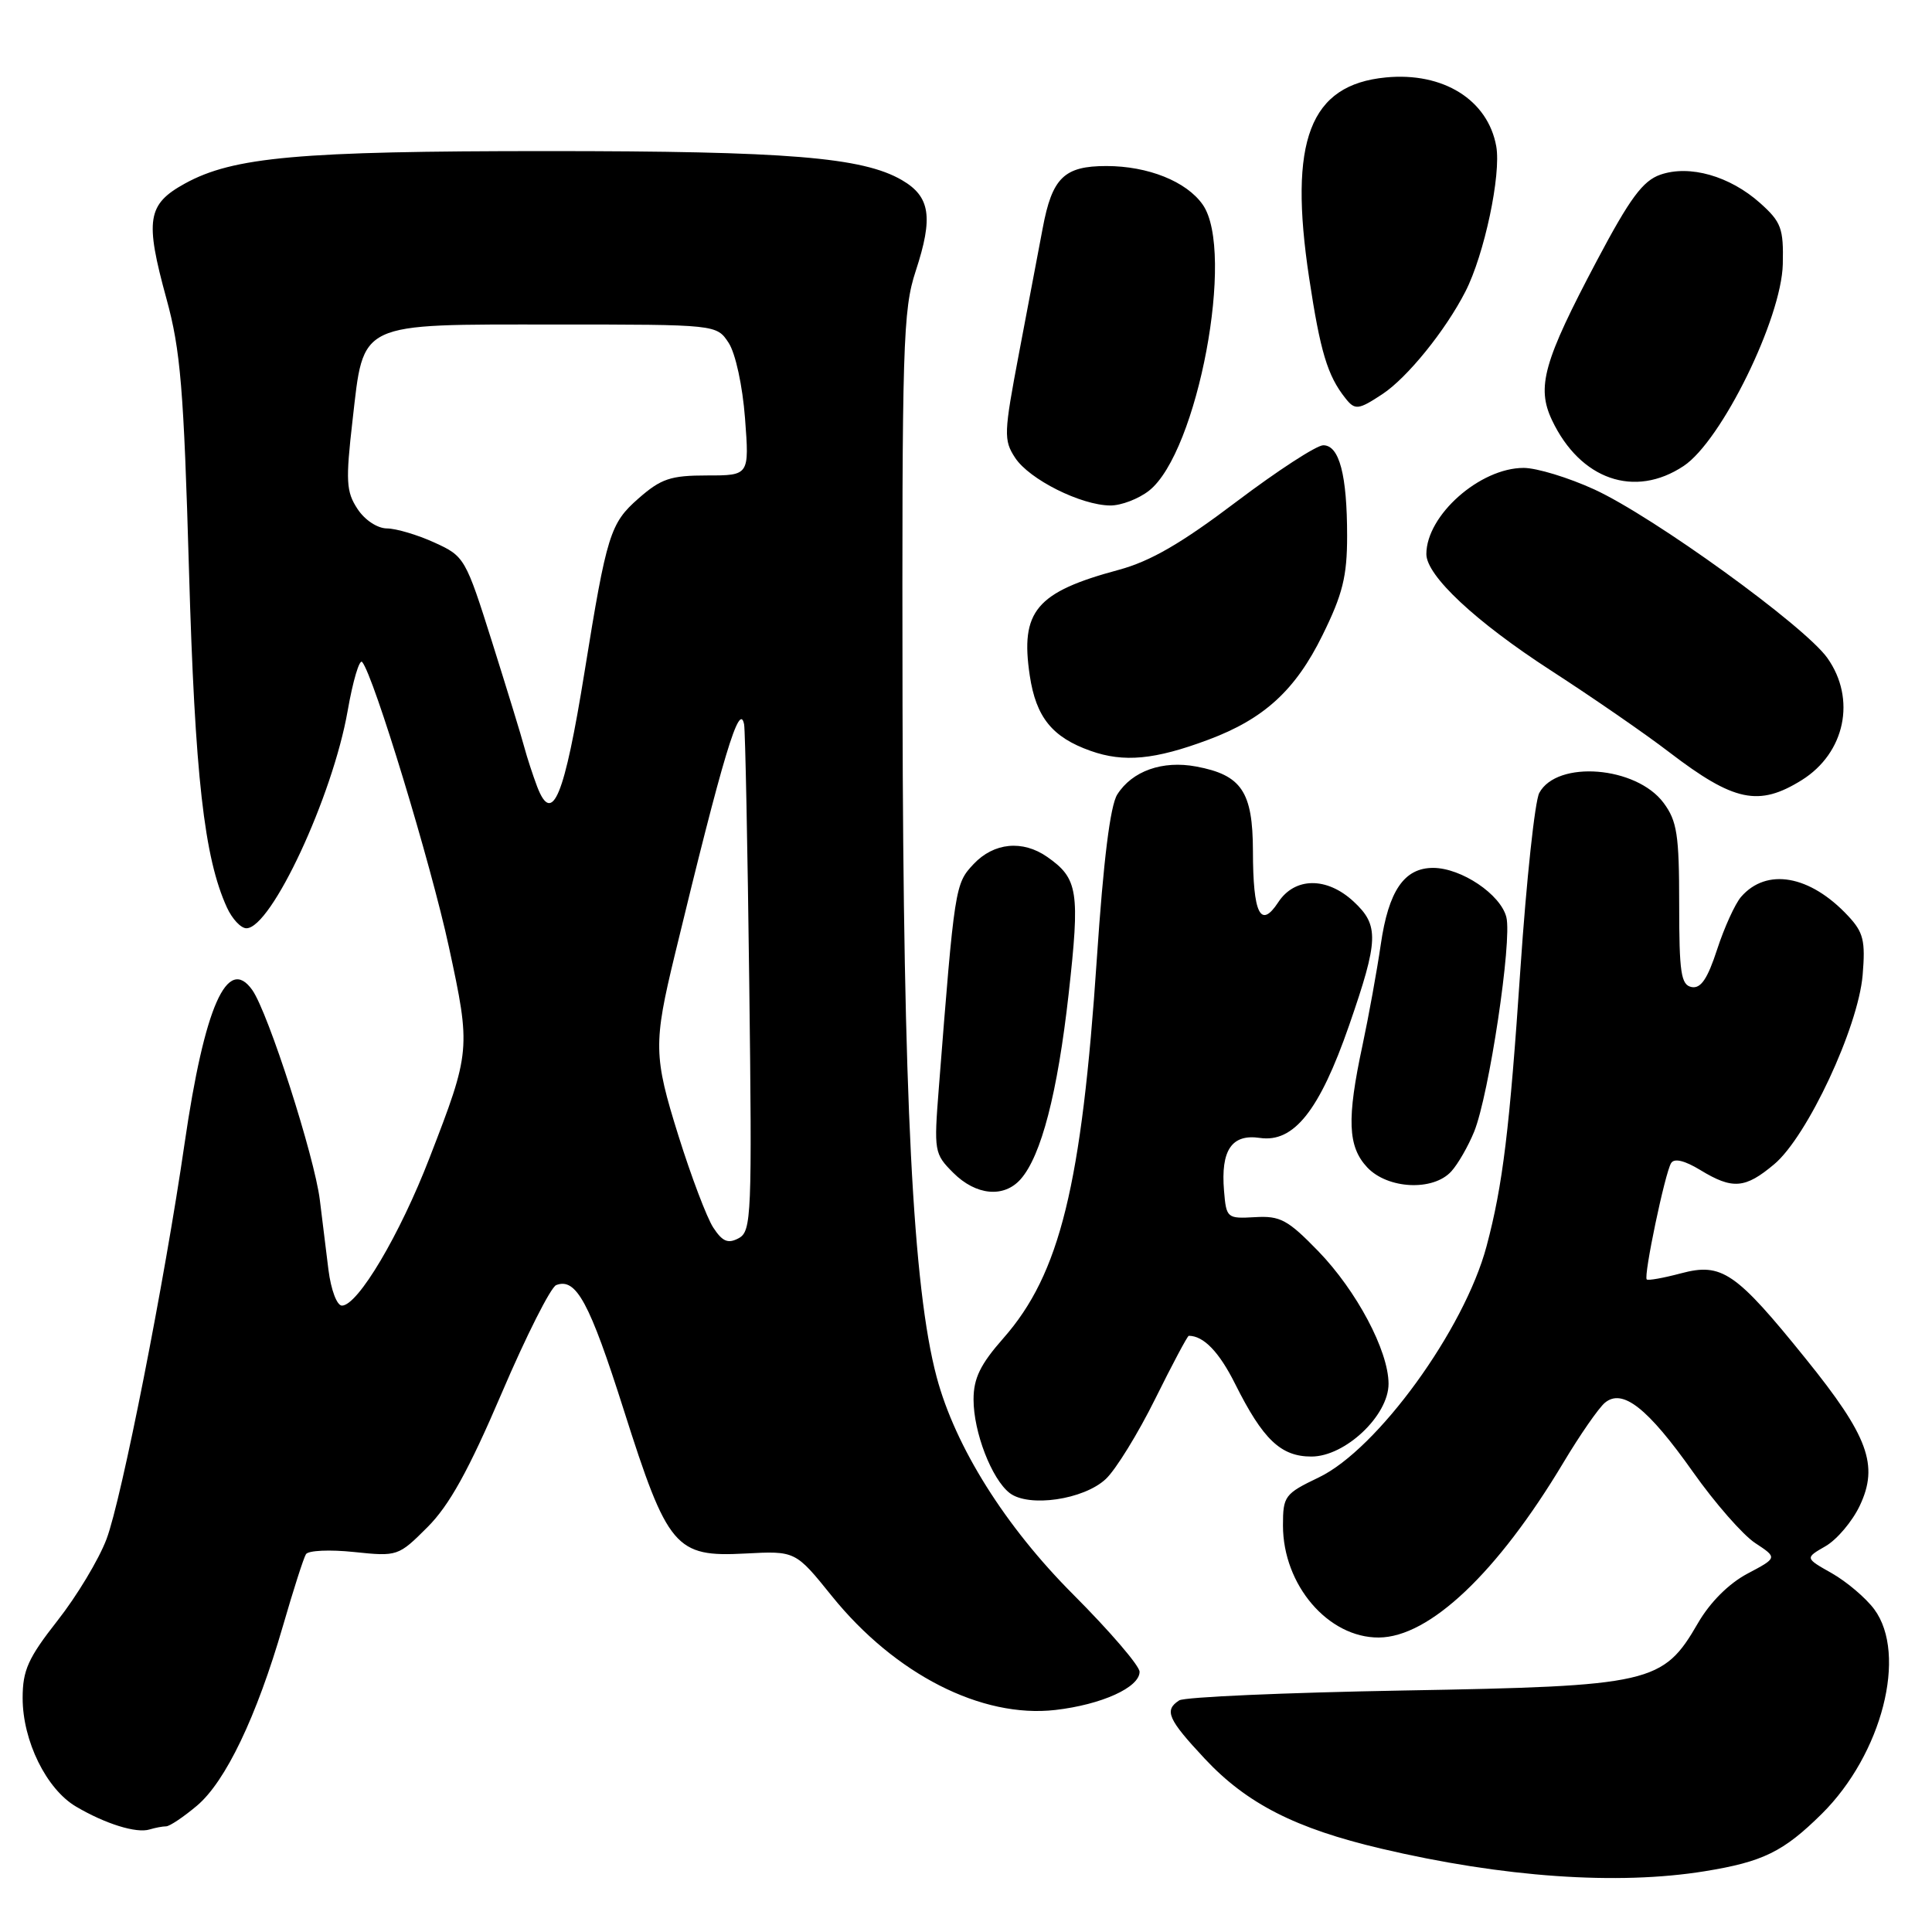 <?xml version="1.0" encoding="UTF-8" standalone="no"?>
<!DOCTYPE svg PUBLIC "-//W3C//DTD SVG 1.1//EN" "http://www.w3.org/Graphics/SVG/1.1/DTD/svg11.dtd" >
<svg xmlns="http://www.w3.org/2000/svg" xmlns:xlink="http://www.w3.org/1999/xlink" version="1.1" viewBox="0 0 256 256">
 <g >
 <path fill="currentColor"
d=" M 225.88 247.95 C 233.60 246.70 236.31 245.37 241.39 240.35 C 249.38 232.44 252.77 219.22 248.35 213.24 C 247.23 211.73 244.70 209.59 242.74 208.47 C 239.16 206.45 239.16 206.45 241.89 204.88 C 243.40 204.01 245.44 201.60 246.43 199.51 C 248.97 194.15 247.56 190.30 239.27 180.04 C 230.00 168.55 228.15 167.28 222.75 168.72 C 220.42 169.34 218.37 169.71 218.20 169.53 C 217.76 169.09 220.62 155.42 221.43 154.12 C 221.84 153.44 223.21 153.77 225.29 155.03 C 229.57 157.64 231.24 157.51 235.10 154.26 C 239.48 150.58 246.22 136.15 246.81 129.20 C 247.19 124.65 246.92 123.54 244.88 121.36 C 239.84 115.96 234.09 114.94 230.70 118.84 C 229.91 119.75 228.48 122.89 227.53 125.80 C 226.26 129.70 225.37 131.02 224.15 130.79 C 222.74 130.51 222.50 128.92 222.50 119.82 C 222.50 110.60 222.22 108.79 220.43 106.38 C 216.81 101.52 206.31 100.69 203.96 105.07 C 203.38 106.16 202.26 116.60 201.47 128.28 C 200.03 149.64 199.13 157.05 196.98 165.12 C 194.05 176.15 182.51 192.05 174.74 195.77 C 170.23 197.93 170.00 198.24 170.00 202.13 C 170.00 210.02 175.99 217.02 182.70 216.98 C 189.41 216.94 198.42 208.40 207.16 193.80 C 209.36 190.12 211.84 186.55 212.66 185.87 C 214.99 183.93 218.33 186.56 224.34 195.06 C 227.23 199.15 230.93 203.38 232.57 204.46 C 235.53 206.41 235.53 206.41 231.54 208.52 C 229.06 209.84 226.59 212.31 224.99 215.07 C 220.36 223.07 218.83 223.42 186.00 224.00 C 170.32 224.28 156.94 224.86 156.25 225.31 C 154.22 226.62 154.75 227.81 159.63 233.03 C 165.20 238.99 171.65 242.28 183.00 244.95 C 199.17 248.76 214.35 249.82 225.88 247.95 Z  M 22.01 242.00 C 22.47 242.00 24.31 240.77 26.09 239.27 C 29.89 236.07 33.99 227.50 37.49 215.45 C 38.86 210.71 40.23 206.43 40.54 205.94 C 40.84 205.44 43.71 205.31 46.92 205.65 C 52.67 206.25 52.79 206.21 56.65 202.35 C 59.53 199.47 62.10 194.84 66.47 184.62 C 69.72 177.01 72.98 170.56 73.70 170.28 C 76.34 169.27 78.11 172.54 82.65 186.82 C 88.47 205.14 89.49 206.34 98.75 205.85 C 105.40 205.50 105.40 205.50 110.22 211.48 C 118.59 221.85 130.06 227.70 139.84 226.58 C 145.98 225.87 151.00 223.59 151.00 221.52 C 151.00 220.73 147.05 216.13 142.22 211.29 C 133.20 202.26 126.58 191.72 124.11 182.46 C 120.96 170.64 119.69 145.47 119.59 93.50 C 119.51 45.56 119.64 41.06 121.34 35.90 C 123.68 28.77 123.27 26.05 119.50 23.86 C 114.28 20.83 104.35 20.02 72.50 20.02 C 39.58 20.02 30.92 20.79 24.50 24.32 C 19.51 27.07 19.18 29.11 22.06 39.60 C 23.92 46.37 24.35 51.52 25.04 75.50 C 25.83 102.82 27.05 113.64 30.07 120.25 C 30.76 121.76 31.92 123.00 32.65 123.00 C 35.94 123.00 44.07 105.55 46.06 94.22 C 46.76 90.21 47.63 87.29 47.99 87.72 C 49.52 89.53 57.09 114.41 59.48 125.47 C 62.40 138.99 62.37 139.33 56.92 153.41 C 52.99 163.60 47.42 172.99 45.31 173.00 C 44.64 173.00 43.86 170.92 43.52 168.25 C 43.19 165.64 42.68 161.47 42.38 159.00 C 41.67 153.24 35.55 134.21 33.44 131.20 C 30.13 126.50 27.10 133.36 24.46 151.50 C 21.82 169.72 16.10 198.72 14.11 203.95 C 13.09 206.65 10.17 211.50 7.62 214.74 C 3.73 219.70 3.00 221.31 3.00 225.00 C 3.00 230.67 6.14 237.06 10.07 239.38 C 13.95 241.67 18.08 242.96 19.83 242.41 C 20.56 242.19 21.54 242.00 22.01 242.00 Z  M 146.53 195.97 C 147.85 194.73 150.79 189.96 153.07 185.36 C 155.35 180.76 157.35 177.00 157.52 177.00 C 159.48 177.00 161.54 179.13 163.66 183.37 C 167.35 190.75 169.71 193.00 173.77 193.00 C 178.25 193.00 184.00 187.56 183.99 183.35 C 183.98 178.98 179.75 171.02 174.67 165.78 C 170.63 161.62 169.63 161.08 166.29 161.28 C 162.59 161.49 162.49 161.41 162.19 157.79 C 161.74 152.40 163.21 150.23 166.94 150.78 C 171.44 151.44 174.84 147.16 178.76 135.88 C 182.69 124.54 182.76 122.61 179.35 119.45 C 175.81 116.17 171.56 116.21 169.37 119.56 C 167.03 123.13 166.03 121.12 166.02 112.75 C 166.00 104.90 164.51 102.69 158.51 101.57 C 154.04 100.73 150.01 102.16 148.04 105.28 C 147.11 106.76 146.21 114.00 145.34 126.99 C 143.33 157.06 140.44 168.81 132.97 177.30 C 129.90 180.78 129.00 182.63 129.00 185.44 C 129.00 189.77 131.40 195.98 133.78 197.83 C 136.30 199.78 143.61 198.72 146.53 195.97 Z  M 135.24 156.25 C 137.97 153.16 140.13 144.83 141.60 131.71 C 143.12 118.08 142.85 116.41 138.77 113.55 C 135.51 111.27 131.69 111.64 129.00 114.50 C 126.55 117.11 126.49 117.45 124.40 144.15 C 123.74 152.56 123.79 152.88 126.31 155.40 C 129.32 158.41 133.02 158.76 135.24 156.25 Z  M 192.31 155.21 C 193.20 154.23 194.55 151.87 195.33 149.96 C 197.31 145.07 200.38 124.64 199.60 121.53 C 198.84 118.51 193.64 115.01 189.90 115.00 C 186.06 115.00 183.99 118.03 182.96 125.15 C 182.45 128.64 181.36 134.65 180.54 138.50 C 178.44 148.28 178.58 151.93 181.17 154.69 C 183.89 157.57 189.91 157.86 192.31 155.21 Z  M 238.74 103.37 C 244.49 99.78 245.99 92.61 242.13 87.18 C 239.10 82.92 219.08 68.45 211.27 64.86 C 207.85 63.29 203.62 62.00 201.89 62.00 C 196.10 62.00 189.00 68.28 189.00 73.42 C 189.00 76.28 195.52 82.38 205.50 88.84 C 211.00 92.40 218.06 97.27 221.18 99.67 C 229.76 106.23 233.04 106.92 238.74 103.37 Z  M 160.13 98.01 C 167.49 95.26 171.66 91.45 175.24 84.16 C 177.91 78.75 178.50 76.37 178.50 71.02 C 178.50 62.94 177.47 59.00 175.34 59.00 C 174.45 59.00 169.27 62.37 163.83 66.48 C 156.55 71.99 152.45 74.37 148.23 75.51 C 137.28 78.46 135.17 80.98 136.45 89.52 C 137.28 95.04 139.42 97.69 144.50 99.49 C 148.91 101.06 153.02 100.67 160.13 98.01 Z  M 152.25 65.02 C 158.70 59.95 163.70 33.30 159.37 27.12 C 157.22 24.04 152.12 22.00 146.60 22.00 C 141.00 22.00 139.41 23.55 138.16 30.25 C 137.61 33.14 136.20 40.60 135.02 46.82 C 133.01 57.42 132.97 58.31 134.51 60.66 C 136.38 63.52 143.22 66.95 147.12 66.98 C 148.55 66.99 150.86 66.11 152.25 65.02 Z  M 223.10 61.74 C 228.11 58.41 236.06 42.21 236.23 35.00 C 236.34 30.25 236.02 29.41 233.23 26.91 C 229.21 23.32 223.87 21.80 220.00 23.15 C 217.68 23.96 215.98 26.26 211.61 34.51 C 204.52 47.90 203.57 51.29 205.65 55.68 C 209.39 63.56 216.60 66.07 223.10 61.74 Z  M 183.18 52.22 C 186.47 50.05 191.53 43.80 194.17 38.64 C 196.68 33.75 198.93 23.13 198.26 19.38 C 197.15 13.23 191.23 9.53 183.64 10.26 C 173.54 11.23 170.71 18.61 173.47 36.84 C 174.94 46.58 175.90 49.78 178.26 52.75 C 179.54 54.38 179.98 54.33 183.18 52.22 Z  M 94.51 162.66 C 93.66 161.36 91.58 155.87 89.89 150.47 C 86.60 139.96 86.57 138.27 89.42 126.50 C 95.84 99.99 98.00 92.82 98.60 96.00 C 98.75 96.83 99.06 112.26 99.28 130.30 C 99.66 161.16 99.58 163.15 97.88 164.07 C 96.46 164.83 95.73 164.52 94.51 162.66 Z  M 71.18 104.24 C 70.61 102.73 69.84 100.38 69.47 99.00 C 69.11 97.62 67.19 91.38 65.22 85.12 C 61.69 73.94 61.55 73.70 57.56 71.89 C 55.33 70.87 52.50 70.03 51.27 70.02 C 50.00 70.01 48.32 68.90 47.36 67.42 C 45.87 65.15 45.79 63.74 46.71 55.73 C 48.23 42.51 47.20 43.00 73.59 43.00 C 94.95 43.00 94.95 43.00 96.55 45.43 C 97.46 46.83 98.39 51.10 98.72 55.43 C 99.29 63.00 99.29 63.00 93.68 63.00 C 88.85 63.00 87.59 63.43 84.60 66.05 C 80.85 69.34 80.40 70.78 77.46 89.00 C 74.78 105.61 73.19 109.47 71.18 104.24 Z "/>
</g>
</svg>